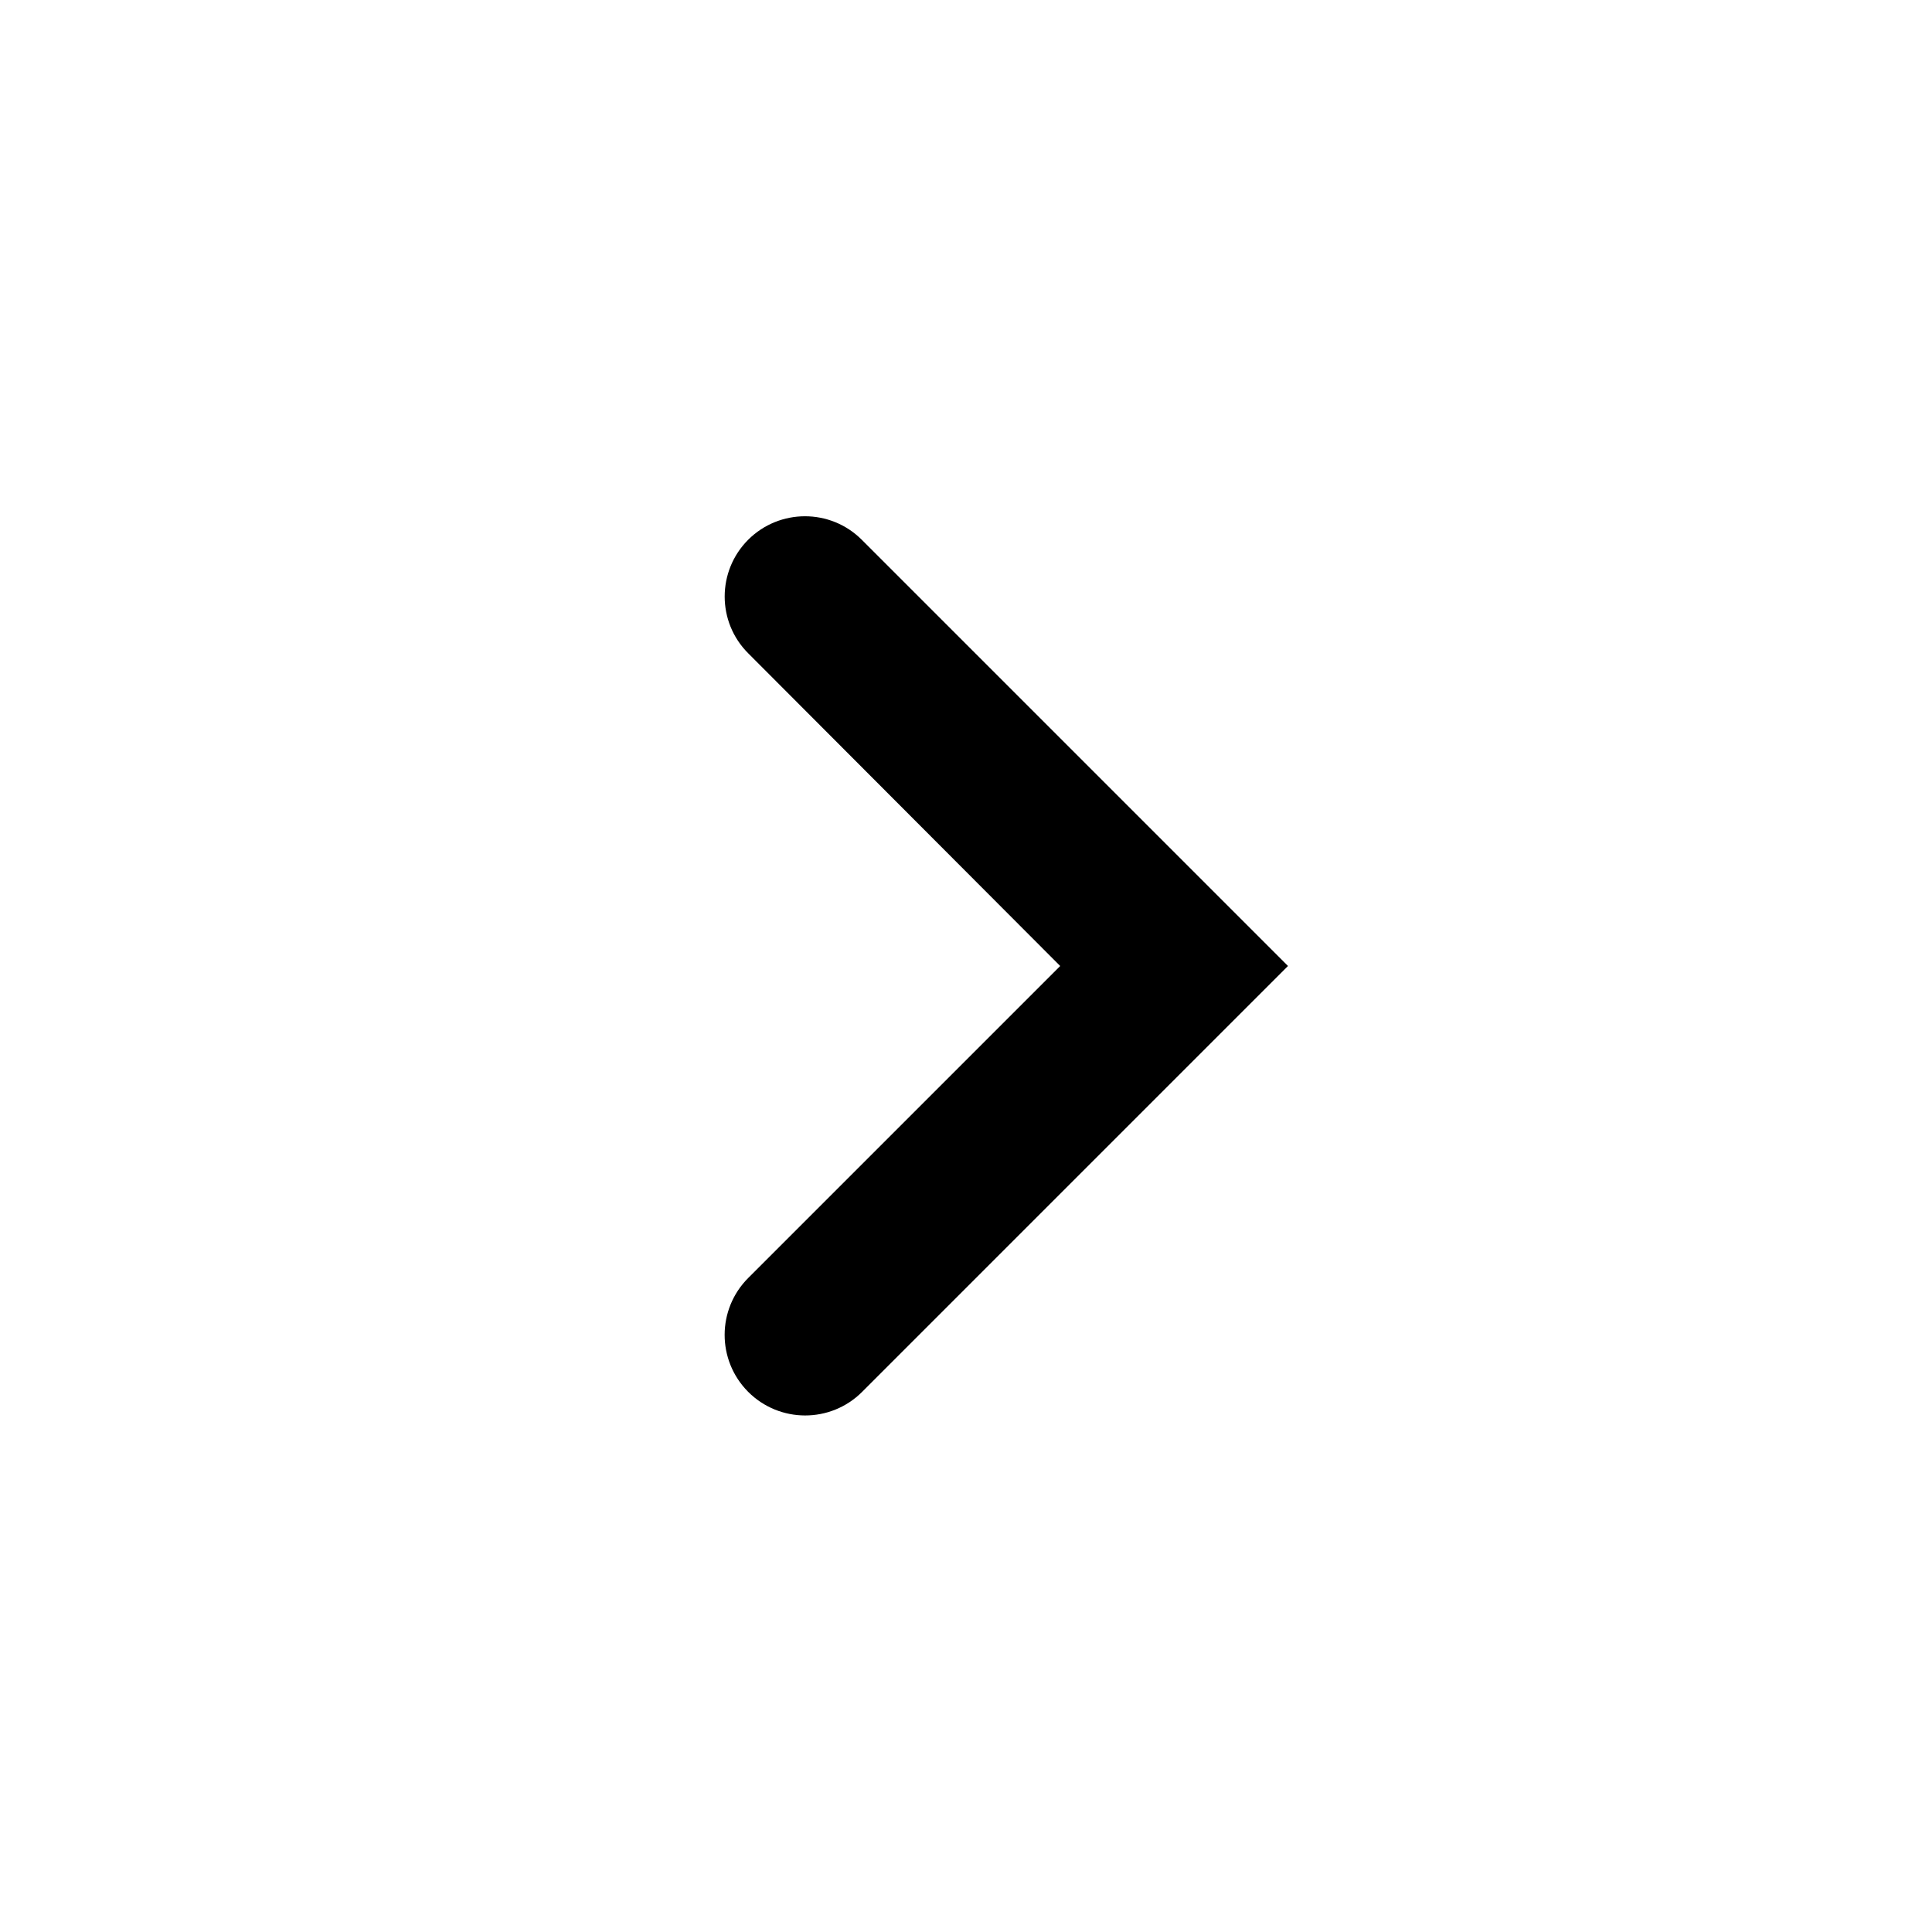 <svg width="24" height="24" viewBox="0 0 24 24" fill="none" xmlns="http://www.w3.org/2000/svg">
<path d="M9.292 17.288C8.904 16.896 8.905 16.265 9.295 15.875L13.17 12L9.294 8.115C8.905 7.726 8.905 7.095 9.294 6.705V6.705C9.684 6.316 10.316 6.316 10.705 6.705L16 12L10.71 17.29C10.318 17.682 9.683 17.681 9.292 17.288V17.288Z" fill="black"/>
</svg>
